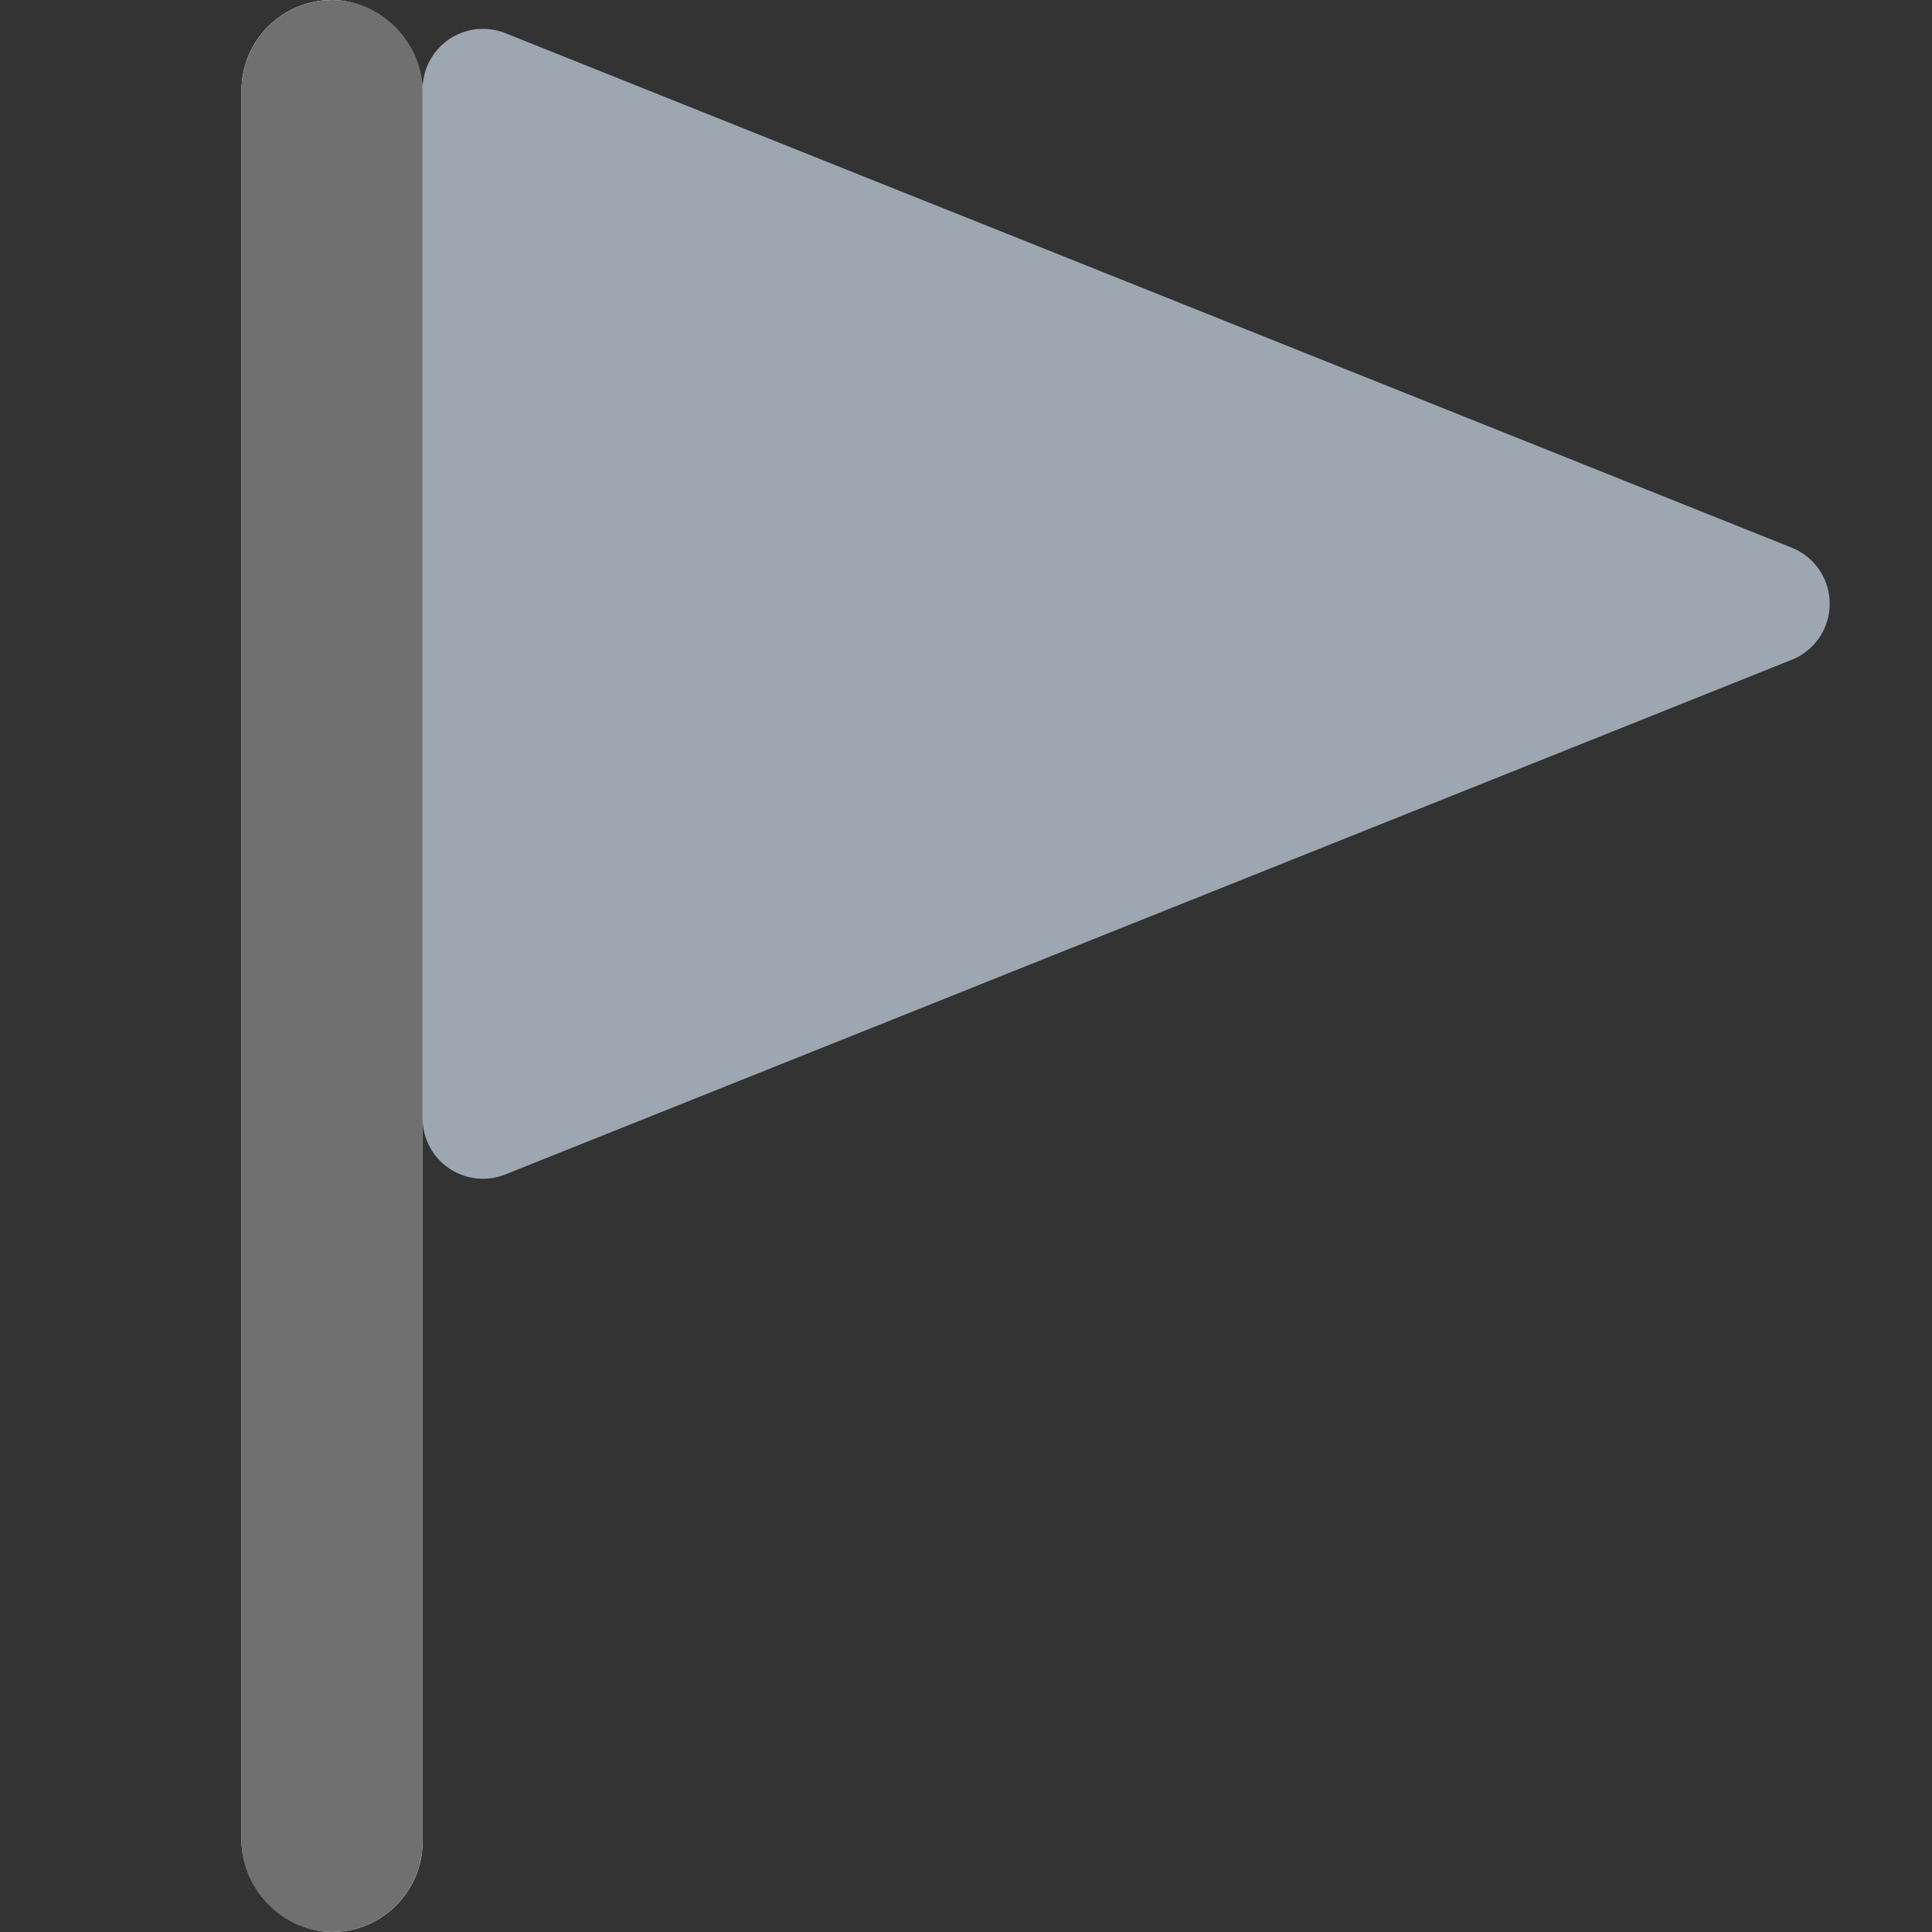 <svg xmlns="http://www.w3.org/2000/svg" width="16" height="16" viewBox="0 0 16 16">
    <rect x="0" y="0" width="16" height="16" fill="#333333" stroke="none"/>
    <g data-name="Group 8975">
        <g data-name="Group 8971">
            <g data-name="Rectangle 8476" transform="translate(2)" style="stroke:#707070;stroke-linecap:round;stroke-linejoin:round;fill:#fff">
                <rect width="1.5" height="16" rx=".75" style="stroke:none"/>
                <rect x=".5" y=".5" width=".5" height="15" rx=".25" style="fill:none"/>
            </g>
            <path data-name="Polygon 48" d="M4.536 1.161a.5.5 0 0 1 .928 0l4.262 10.653a.5.5 0 0 1-.464.686H.739a.5.5 0 0 1-.464-.686z" transform="rotate(90 8 8)" style="fill:#9da7b2"/>
        </g>
    </g>
</svg>
